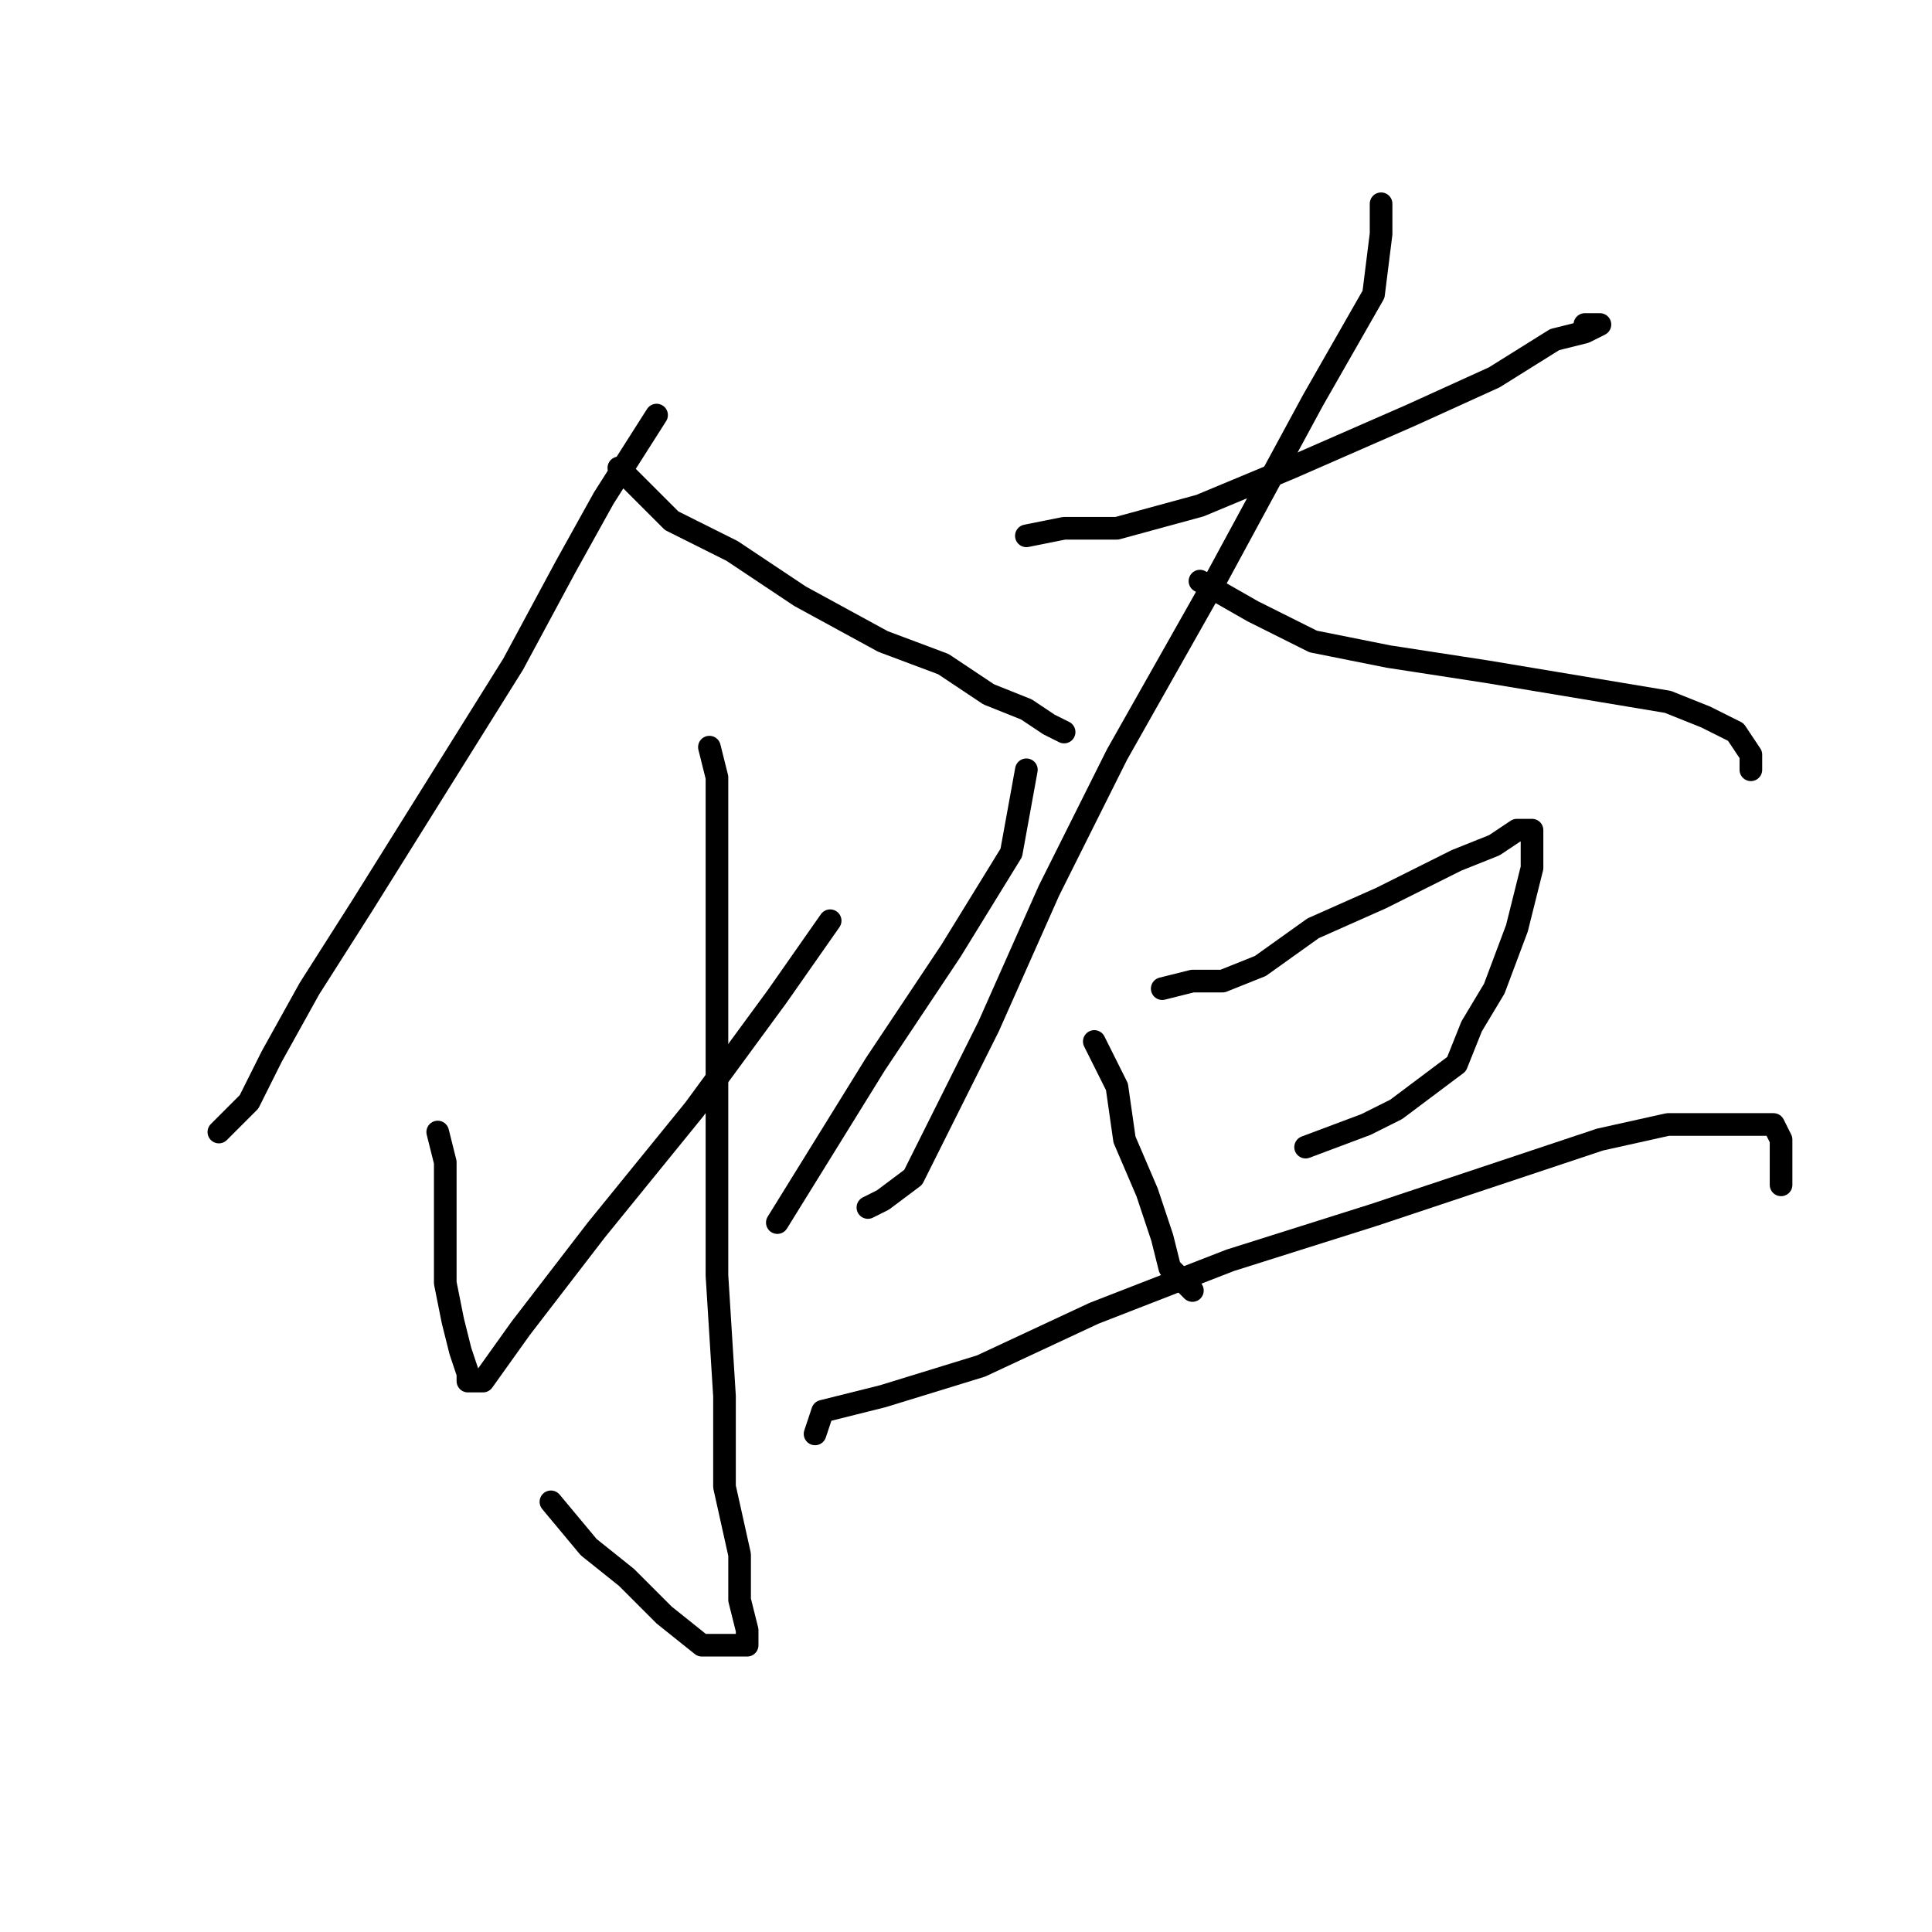 <?xml version="1.0" standalone="no"?>
    <svg width="256" height="256" xmlns="http://www.w3.org/2000/svg" version="1.1">
    <polyline stroke="black" stroke-width="3" stroke-linecap="round" fill="transparent" stroke-linejoin="round" points="87 55 80 66 75 75 68 88 58 104 48 120 41 131 36 140 33 146 30 149 29 150 29 150 " />
        <polyline stroke="black" stroke-width="3" stroke-linecap="round" fill="transparent" stroke-linejoin="round" points="82 62 89 69 97 73 106 79 117 85 125 88 131 92 136 94 139 96 141 97 141 97 " />
        <polyline stroke="black" stroke-width="3" stroke-linecap="round" fill="transparent" stroke-linejoin="round" points="94 99 95 103 95 108 95 115 95 123 95 135 95 152 95 169 96 185 96 197 98 206 98 212 99 216 99 218 98 218 93 218 88 214 83 209 78 205 73 199 73 199 " />
        <polyline stroke="black" stroke-width="3" stroke-linecap="round" fill="transparent" stroke-linejoin="round" points="58 150 59 154 59 158 59 165 59 170 60 175 61 179 62 182 62 183 64 183 69 176 79 163 92 147 103 132 110 122 110 122 " />
        <polyline stroke="black" stroke-width="3" stroke-linecap="round" fill="transparent" stroke-linejoin="round" points="136 102 134 113 126 126 116 141 103 162 103 162 " />
        <polyline stroke="black" stroke-width="3" stroke-linecap="round" fill="transparent" stroke-linejoin="round" points="136 71 141 70 148 70 159 67 171 62 187 55 198 50 206 45 210 44 212 43 210 43 210 43 " />
        <polyline stroke="black" stroke-width="3" stroke-linecap="round" fill="transparent" stroke-linejoin="round" points="183 27 183 31 182 39 174 53 161 77 148 100 139 118 131 136 125 148 121 156 117 159 115 160 115 160 " />
        <polyline stroke="black" stroke-width="3" stroke-linecap="round" fill="transparent" stroke-linejoin="round" points="159 77 166 81 174 85 184 87 197 89 209 91 221 93 226 95 230 97 232 100 232 102 232 102 " />
        <polyline stroke="black" stroke-width="3" stroke-linecap="round" fill="transparent" stroke-linejoin="round" points="145 138 148 144 149 151 152 158 154 164 155 168 157 170 158 171 158 171 " />
        <polyline stroke="black" stroke-width="3" stroke-linecap="round" fill="transparent" stroke-linejoin="round" points="154 131 158 130 162 130 167 128 174 123 183 119 189 116 193 114 198 112 201 110 202 110 203 110 203 111 203 115 201 123 198 131 195 136 193 141 189 144 185 147 181 149 173 152 173 152 " />
        <polyline stroke="black" stroke-width="3" stroke-linecap="round" fill="transparent" stroke-linejoin="round" points="108 190 109 187 117 185 130 181 145 174 163 167 182 161 200 155 212 151 221 149 227 149 231 149 234 149 235 149 236 151 236 157 236 157 " />
        </svg>